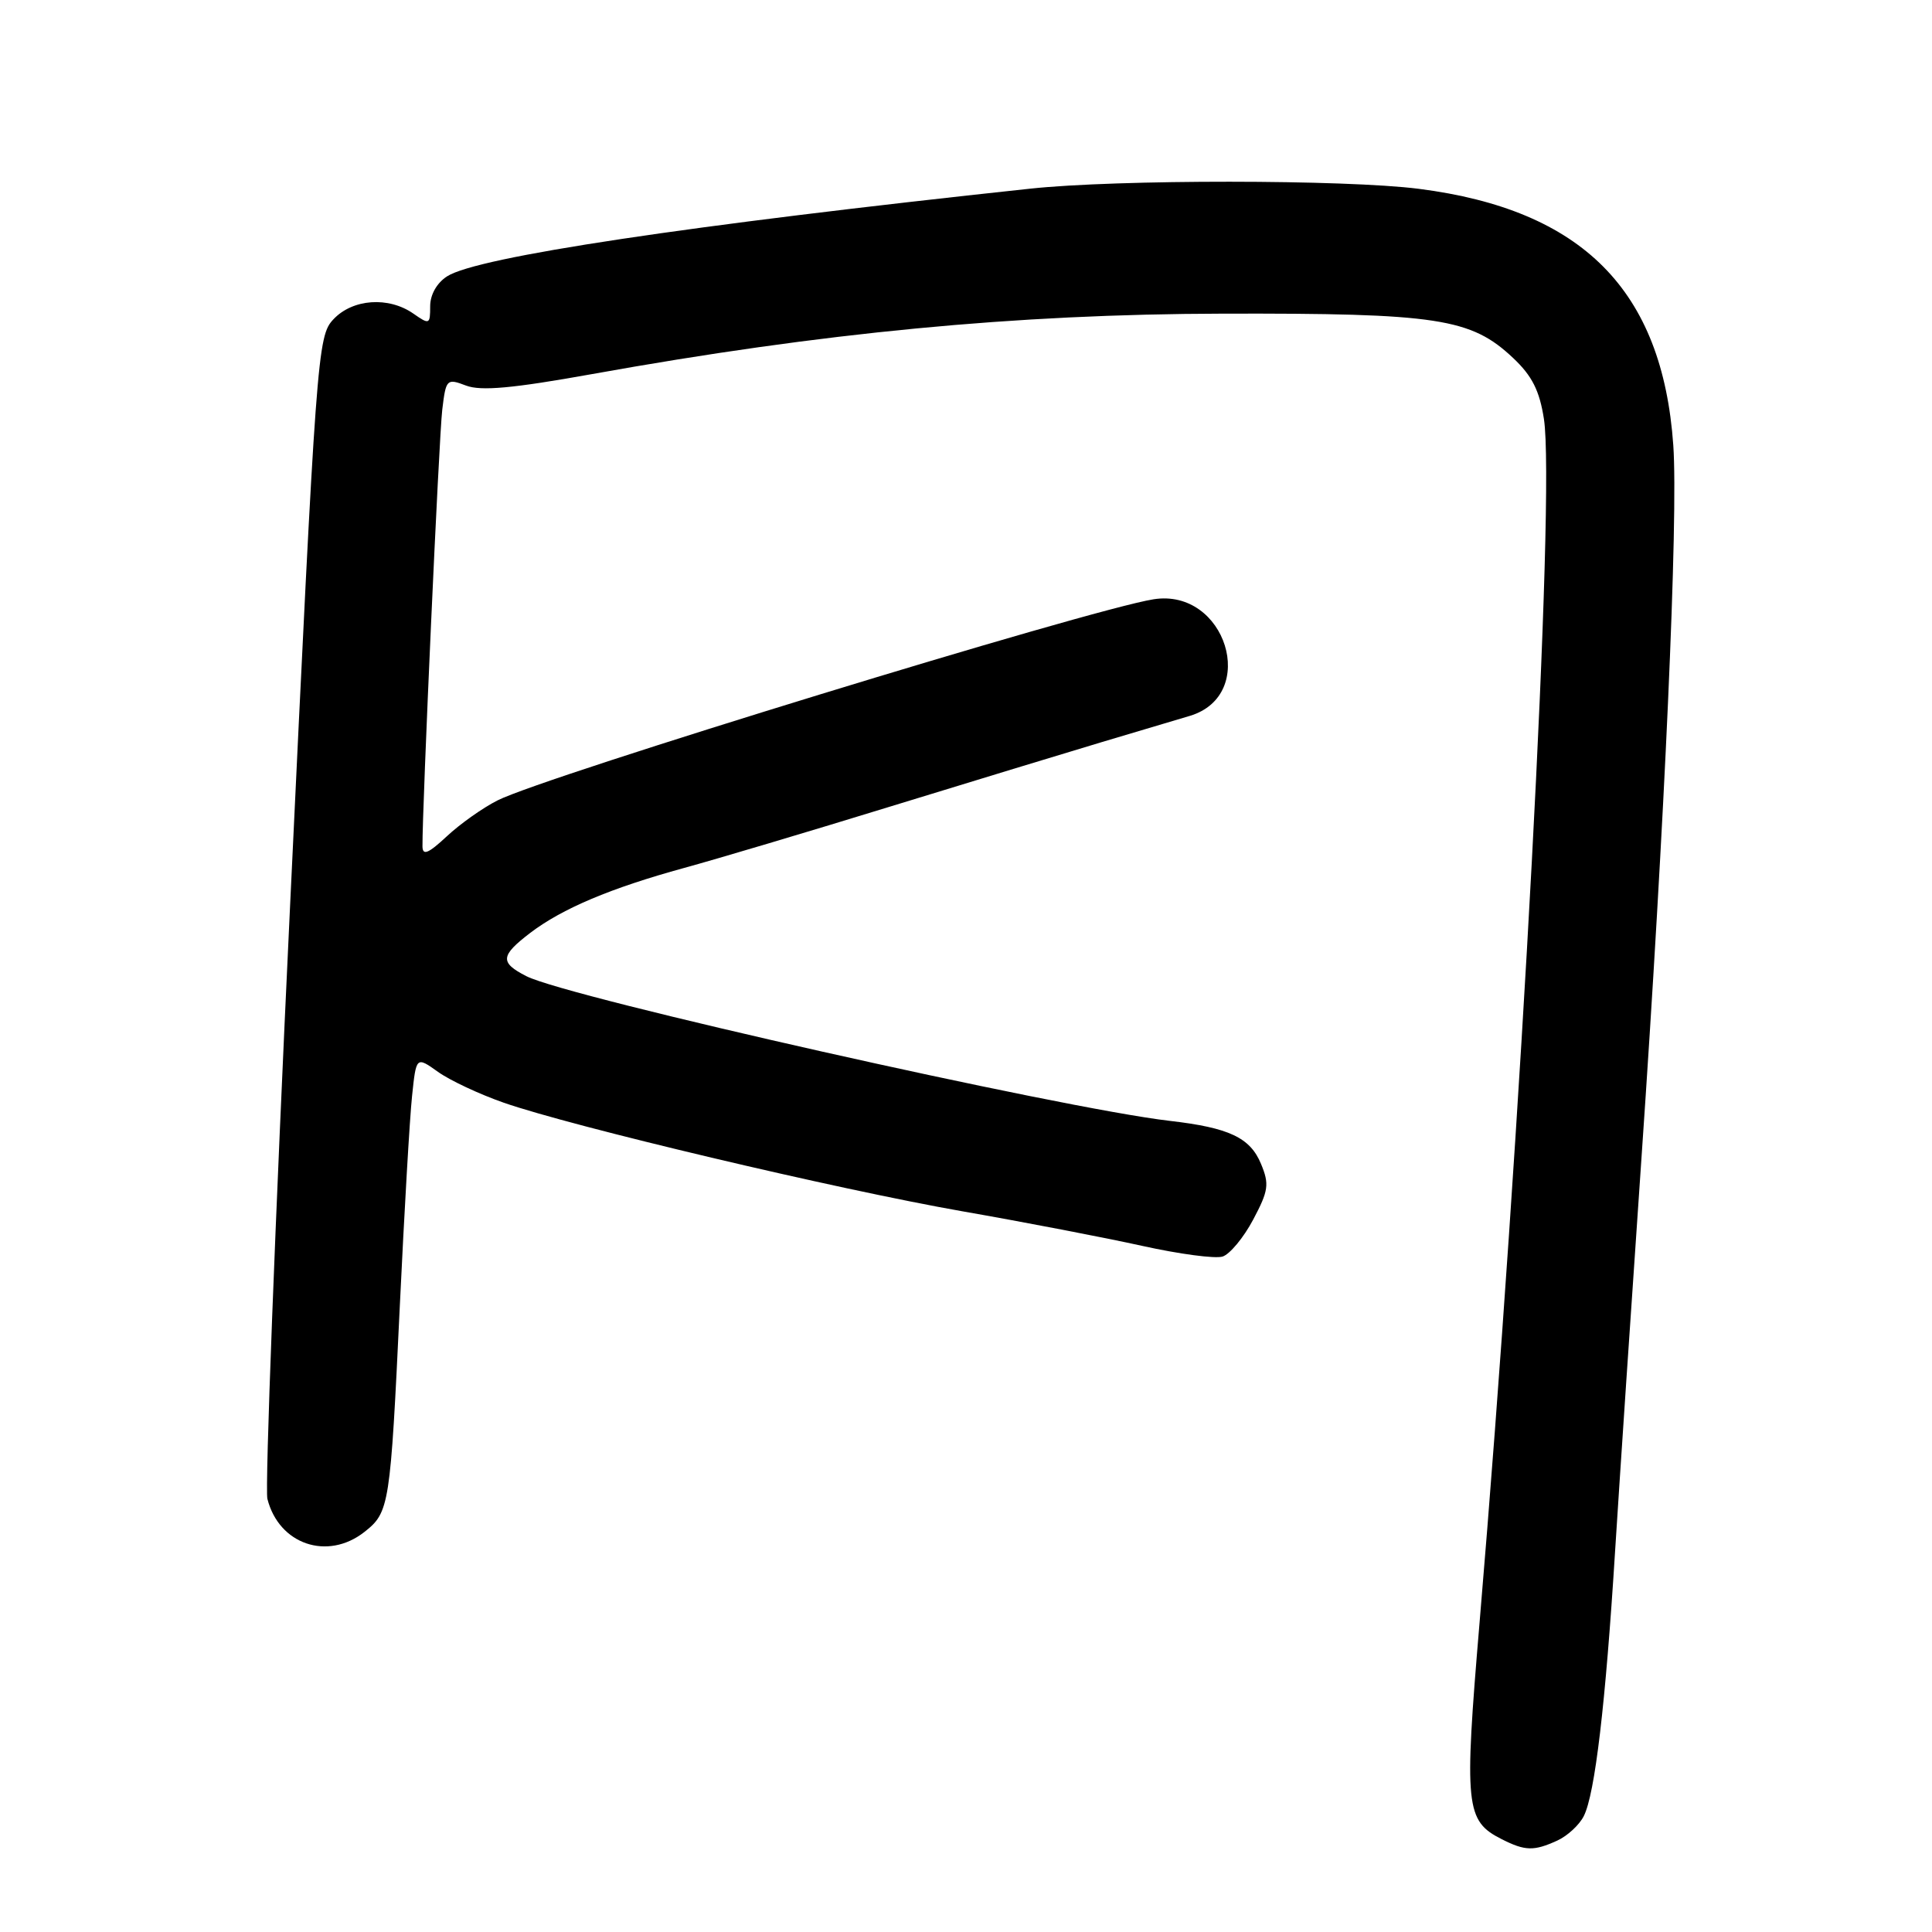 <?xml version="1.0" encoding="UTF-8" standalone="no"?>
<!DOCTYPE svg PUBLIC "-//W3C//DTD SVG 1.1//EN" "http://www.w3.org/Graphics/SVG/1.1/DTD/svg11.dtd" >
<svg xmlns="http://www.w3.org/2000/svg" xmlns:xlink="http://www.w3.org/1999/xlink" version="1.1" viewBox="0 0 256 256">
 <g >
 <path fill="currentColor"
d=" M 206.34 243.89 C 207.68 243.28 209.27 241.82 209.86 240.64 C 211.34 237.72 212.75 225.76 214.01 205.50 C 214.60 196.15 216.17 172.75 217.50 153.50 C 220.59 108.74 222.39 68.58 221.72 59.00 C 220.28 38.46 209.69 27.79 188.00 25.02 C 178.27 23.78 148.02 23.76 136.50 25.00 C 91.04 29.87 63.28 34.04 59.25 36.61 C 57.89 37.48 57.00 39.04 57.00 40.58 C 57.00 43.00 56.90 43.04 54.78 41.56 C 51.49 39.26 46.73 39.59 44.18 42.31 C 42.07 44.55 41.92 46.53 38.42 120.38 C 36.44 162.05 35.10 197.25 35.43 198.60 C 36.95 204.64 43.39 206.84 48.29 202.99 C 51.60 200.38 51.72 199.58 52.98 173.00 C 53.57 160.62 54.29 148.13 54.60 145.23 C 55.15 139.97 55.15 139.97 58.04 142.03 C 59.62 143.16 63.53 144.99 66.71 146.10 C 75.74 149.26 110.92 157.59 127.50 160.50 C 135.75 161.94 146.49 164.01 151.37 165.09 C 156.25 166.17 161.03 166.81 162.00 166.50 C 162.96 166.19 164.79 163.99 166.05 161.61 C 168.09 157.77 168.21 156.91 167.09 154.22 C 165.65 150.74 162.87 149.43 155.00 148.52 C 140.58 146.85 75.24 132.16 69.75 129.35 C 66.21 127.54 66.29 126.65 70.25 123.62 C 74.49 120.39 80.91 117.68 90.64 115.01 C 94.96 113.83 107.28 110.16 118.00 106.86 C 128.72 103.57 141.32 99.73 146.00 98.33 C 150.68 96.94 155.92 95.37 157.65 94.86 C 166.86 92.10 162.43 77.88 152.84 79.41 C 144.32 80.77 72.20 102.88 65.94 106.05 C 63.97 107.04 60.94 109.19 59.19 110.83 C 56.75 113.10 56.00 113.41 55.98 112.15 C 55.94 107.23 58.17 57.86 58.60 54.30 C 59.09 50.22 59.19 50.12 61.75 51.09 C 63.72 51.84 67.92 51.46 78.44 49.57 C 109.02 44.07 134.52 41.62 162.00 41.56 C 190.49 41.49 194.92 42.17 200.50 47.44 C 203.01 49.80 204.00 51.77 204.58 55.53 C 206.09 65.39 201.62 149.07 196.05 215.00 C 193.99 239.43 194.18 241.27 199.00 243.71 C 202.09 245.27 203.25 245.30 206.34 243.89 Z "/>
</g>
</svg>